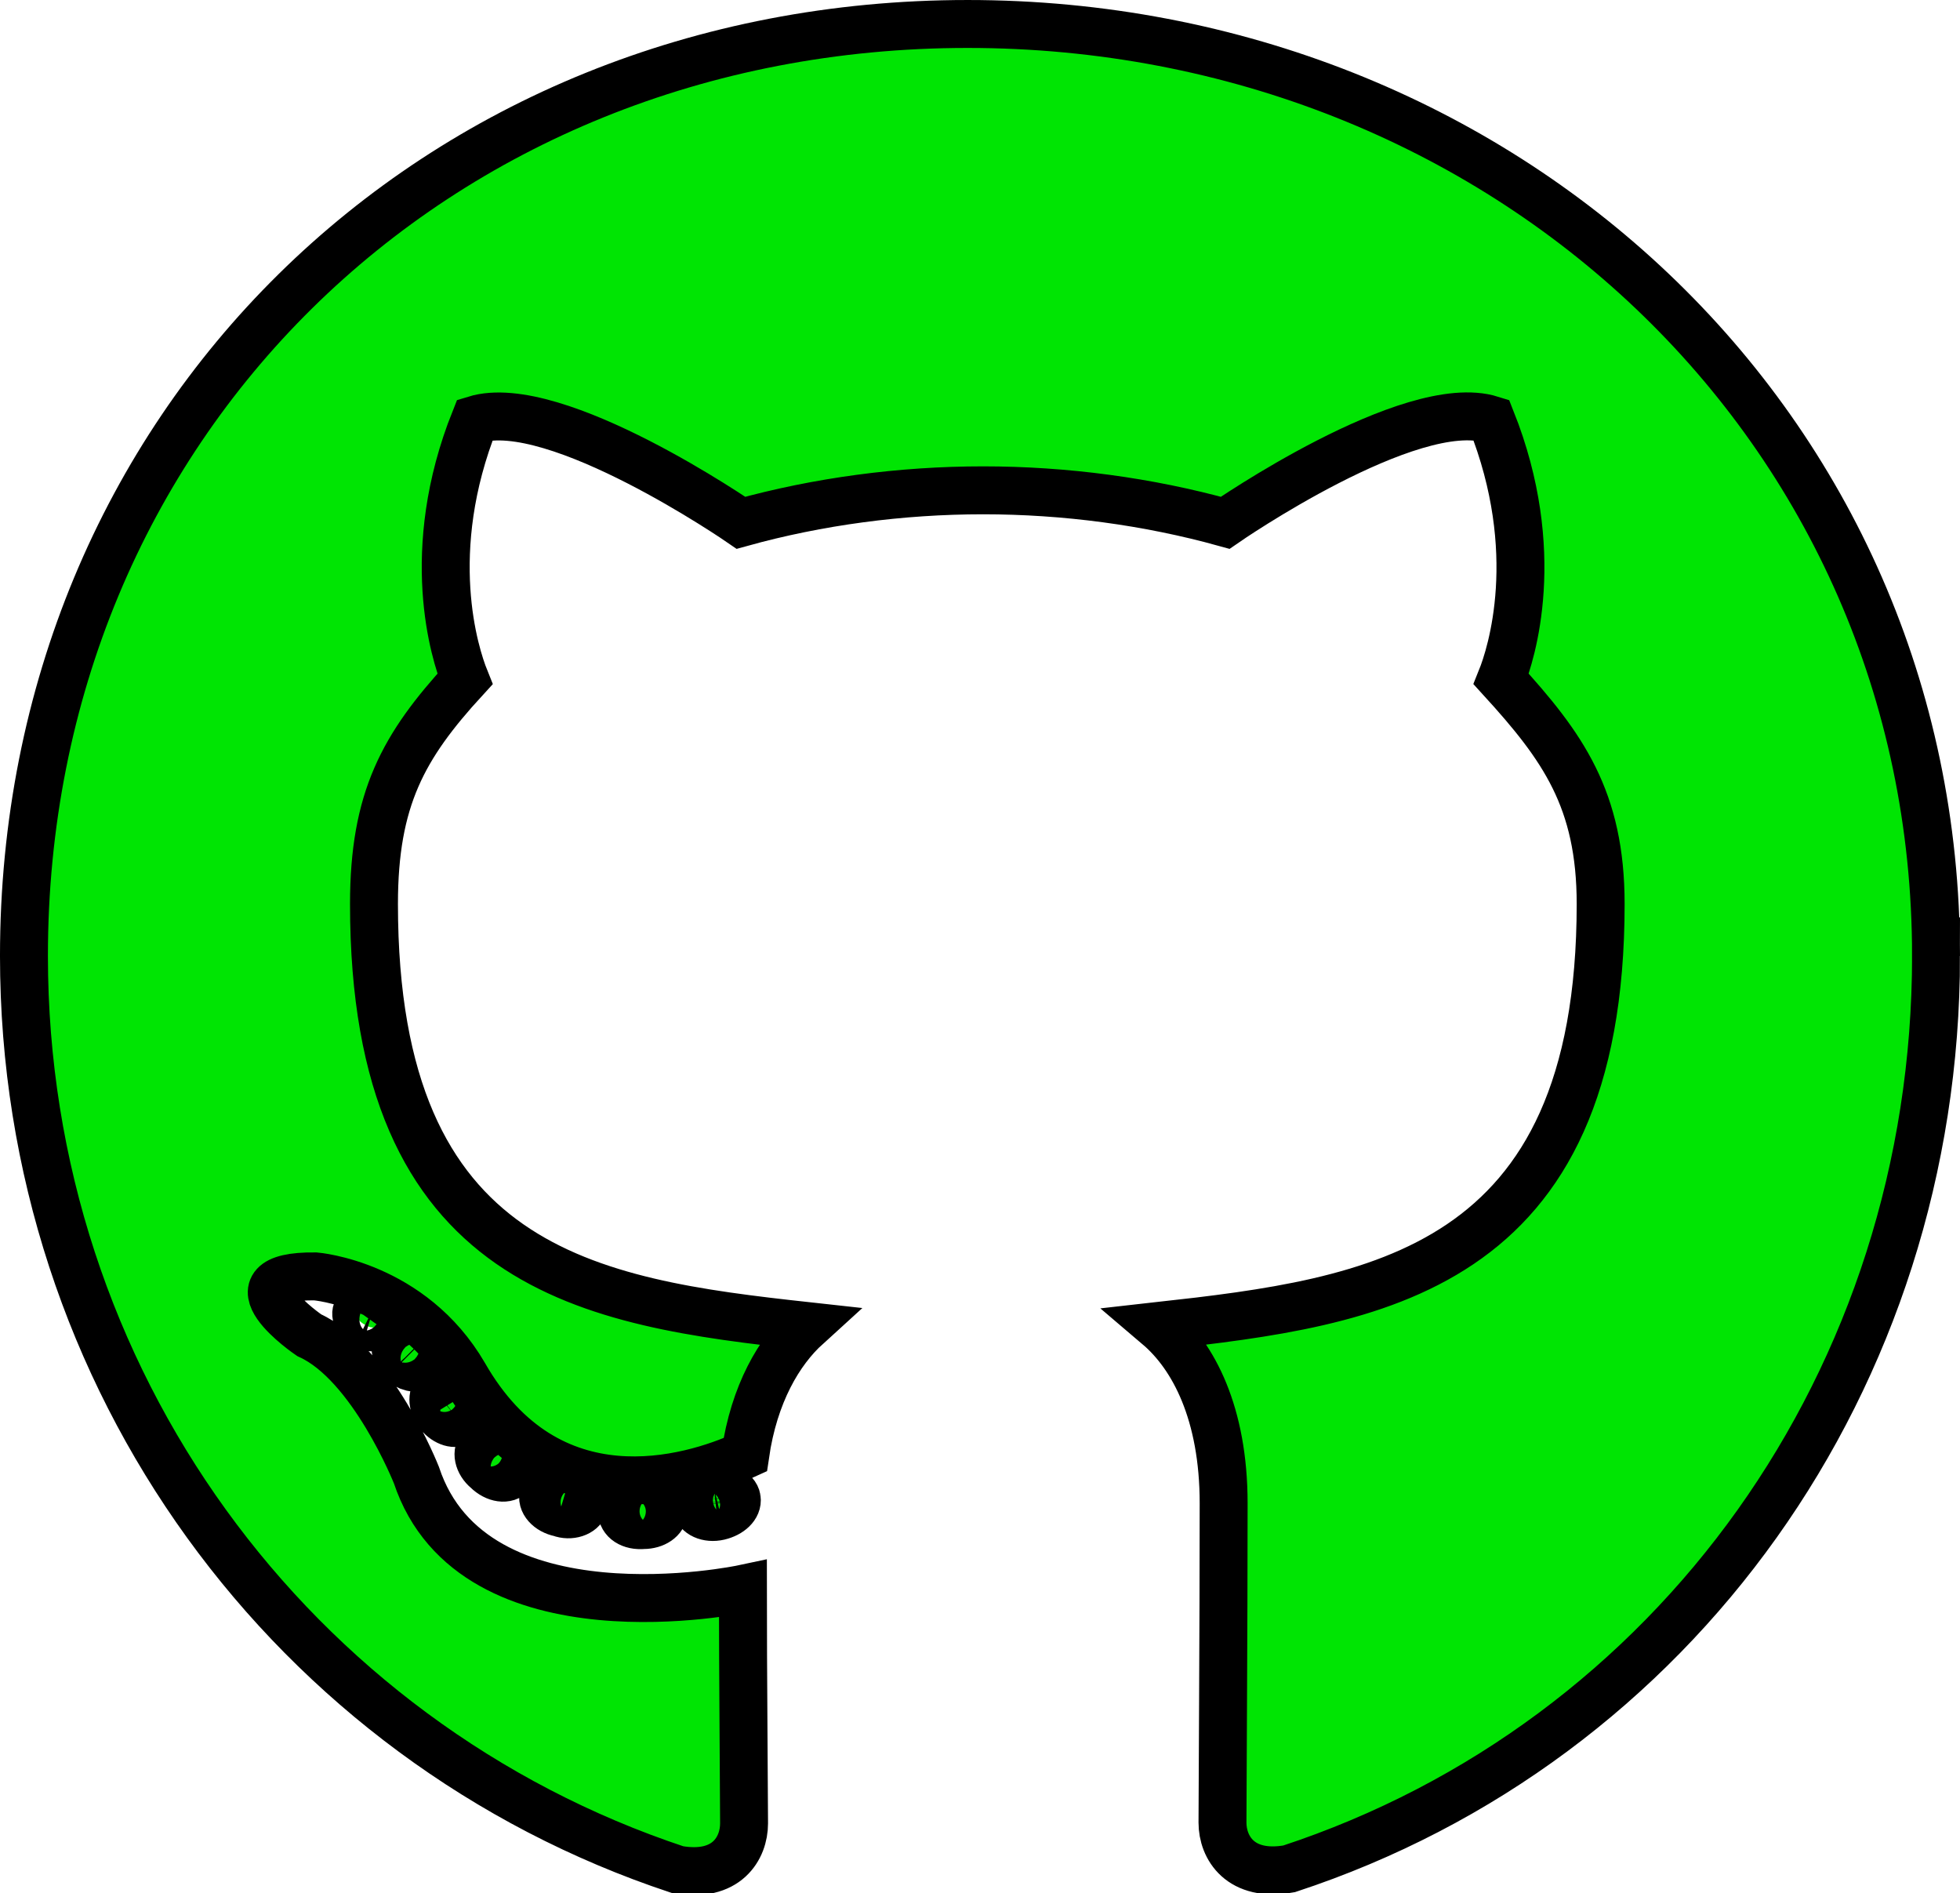 <svg version="1.1" xmlns="http://www.w3.org/2000/svg" xmlns:xlink="http://www.w3.org/1999/xlink" width="204.494" height="197.478" viewBox="0,0,204.494,197.478"><g transform="translate(-137.753,-81.161)"><g data-paper-data="{&quot;isPaintingLayer&quot;:true}" fill="#00e503" fill-rule="nonzero" stroke="#000000" stroke-width="5" stroke-linecap="butt" stroke-linejoin="miter" stroke-miterlimit="10" stroke-dasharray="" stroke-dashoffset="0" style="mix-blend-mode: normal"><path d="M204.727,237.371c-1.166,0 -2.091,0.637 -2.091,1.434c0,0.916 0.925,1.554 2.252,1.434c1.166,0 2.091,-0.637 2.091,-1.434c0,-0.916 -1.046,-1.554 -2.252,-1.434zM196.964,236.096c1.207,0.359 1.971,1.275 1.729,2.072c-0.241,0.797 -1.448,1.195 -2.494,0.797c-1.207,-0.239 -2.011,-1.155 -1.729,-1.952c0.282,-0.797 1.448,-1.195 2.494,-0.916zM214.621,237.49c0.121,0.797 -0.684,1.554 -1.85,1.833c-1.207,0.279 -2.252,-0.239 -2.373,-1.036c-0.121,-0.916 0.684,-1.673 1.85,-1.952c1.166,-0.12 2.252,0.398 2.373,1.155zM339.747,180.875c0,44.185 -27.27,81.995 -67.49,95.222c-5.108,0.916 -6.958,-2.231 -6.958,-4.821c0,-3.267 0.121,-19.881 0.121,-33.308c0,-9.363 -3.137,-15.339 -6.838,-18.487c22.483,-2.51 46.173,-5.578 46.173,-44.025c0,-10.917 -3.942,-16.415 -10.377,-23.467c1.046,-2.59 4.464,-13.228 -1.046,-27.053c-8.406,-2.63 -27.752,10.757 -27.752,10.757c-8.044,-2.231 -16.692,-3.387 -25.259,-3.387c-8.567,0 -17.214,1.155 -25.259,3.387c0,0 -19.346,-13.347 -27.752,-10.757c-5.51,13.785 -2.091,24.463 -1.046,27.053c-6.435,7.012 -9.492,12.51 -9.492,23.467c0,38.328 22.684,41.555 45.168,44.025c-2.896,2.63 -5.51,7.052 -6.435,13.427c-5.752,2.63 -20.512,7.052 -29.321,-8.327c-5.51,-9.482 -15.525,-10.279 -15.525,-10.279c-9.854,-0.12 -0.644,6.136 -0.644,6.136c6.596,2.988 11.181,14.582 11.181,14.582c5.912,17.849 34.067,11.873 34.067,11.873c0,8.367 0.121,21.993 0.121,24.463c0,2.59 -1.81,5.737 -6.958,4.821c-40.1,-13.307 -68.174,-51.117 -68.174,-95.302c0,-55.261 42.674,-97.214 98.46,-97.214c55.786,0 101.034,41.954 101.034,97.214zM181.439,221.474c0.684,0.757 0.804,1.673 0.282,2.072c-0.523,0.518 -1.448,0.239 -2.091,-0.398c-0.684,-0.757 -0.804,-1.673 -0.282,-2.072c0.523,-0.518 1.448,-0.239 2.091,0.398zM176.733,217.569c0.804,0.398 1.207,1.036 0.925,1.554c-0.282,0.558 -1.086,0.677 -1.729,0.279c-0.804,-0.398 -1.207,-1.036 -0.925,-1.554c0.282,-0.398 0.925,-0.518 1.729,-0.279zM190.649,232.43c0.804,0.757 1.046,1.952 0.523,2.47c-0.523,0.637 -1.689,0.518 -2.614,-0.398c-0.925,-0.757 -1.166,-1.952 -0.523,-2.47c0.523,-0.637 1.729,-0.518 2.614,0.398zM185.702,226.972c0.644,0.916 0.644,1.952 0,2.47c-0.523,0.398 -1.609,0 -2.252,-0.916c-0.644,-0.916 -0.644,-1.952 0,-2.351c0.644,-0.518 1.689,-0.12 2.252,0.797z"/></g></g></svg><!--rotationCenter:102.24699400830534:98.83927196710502-->